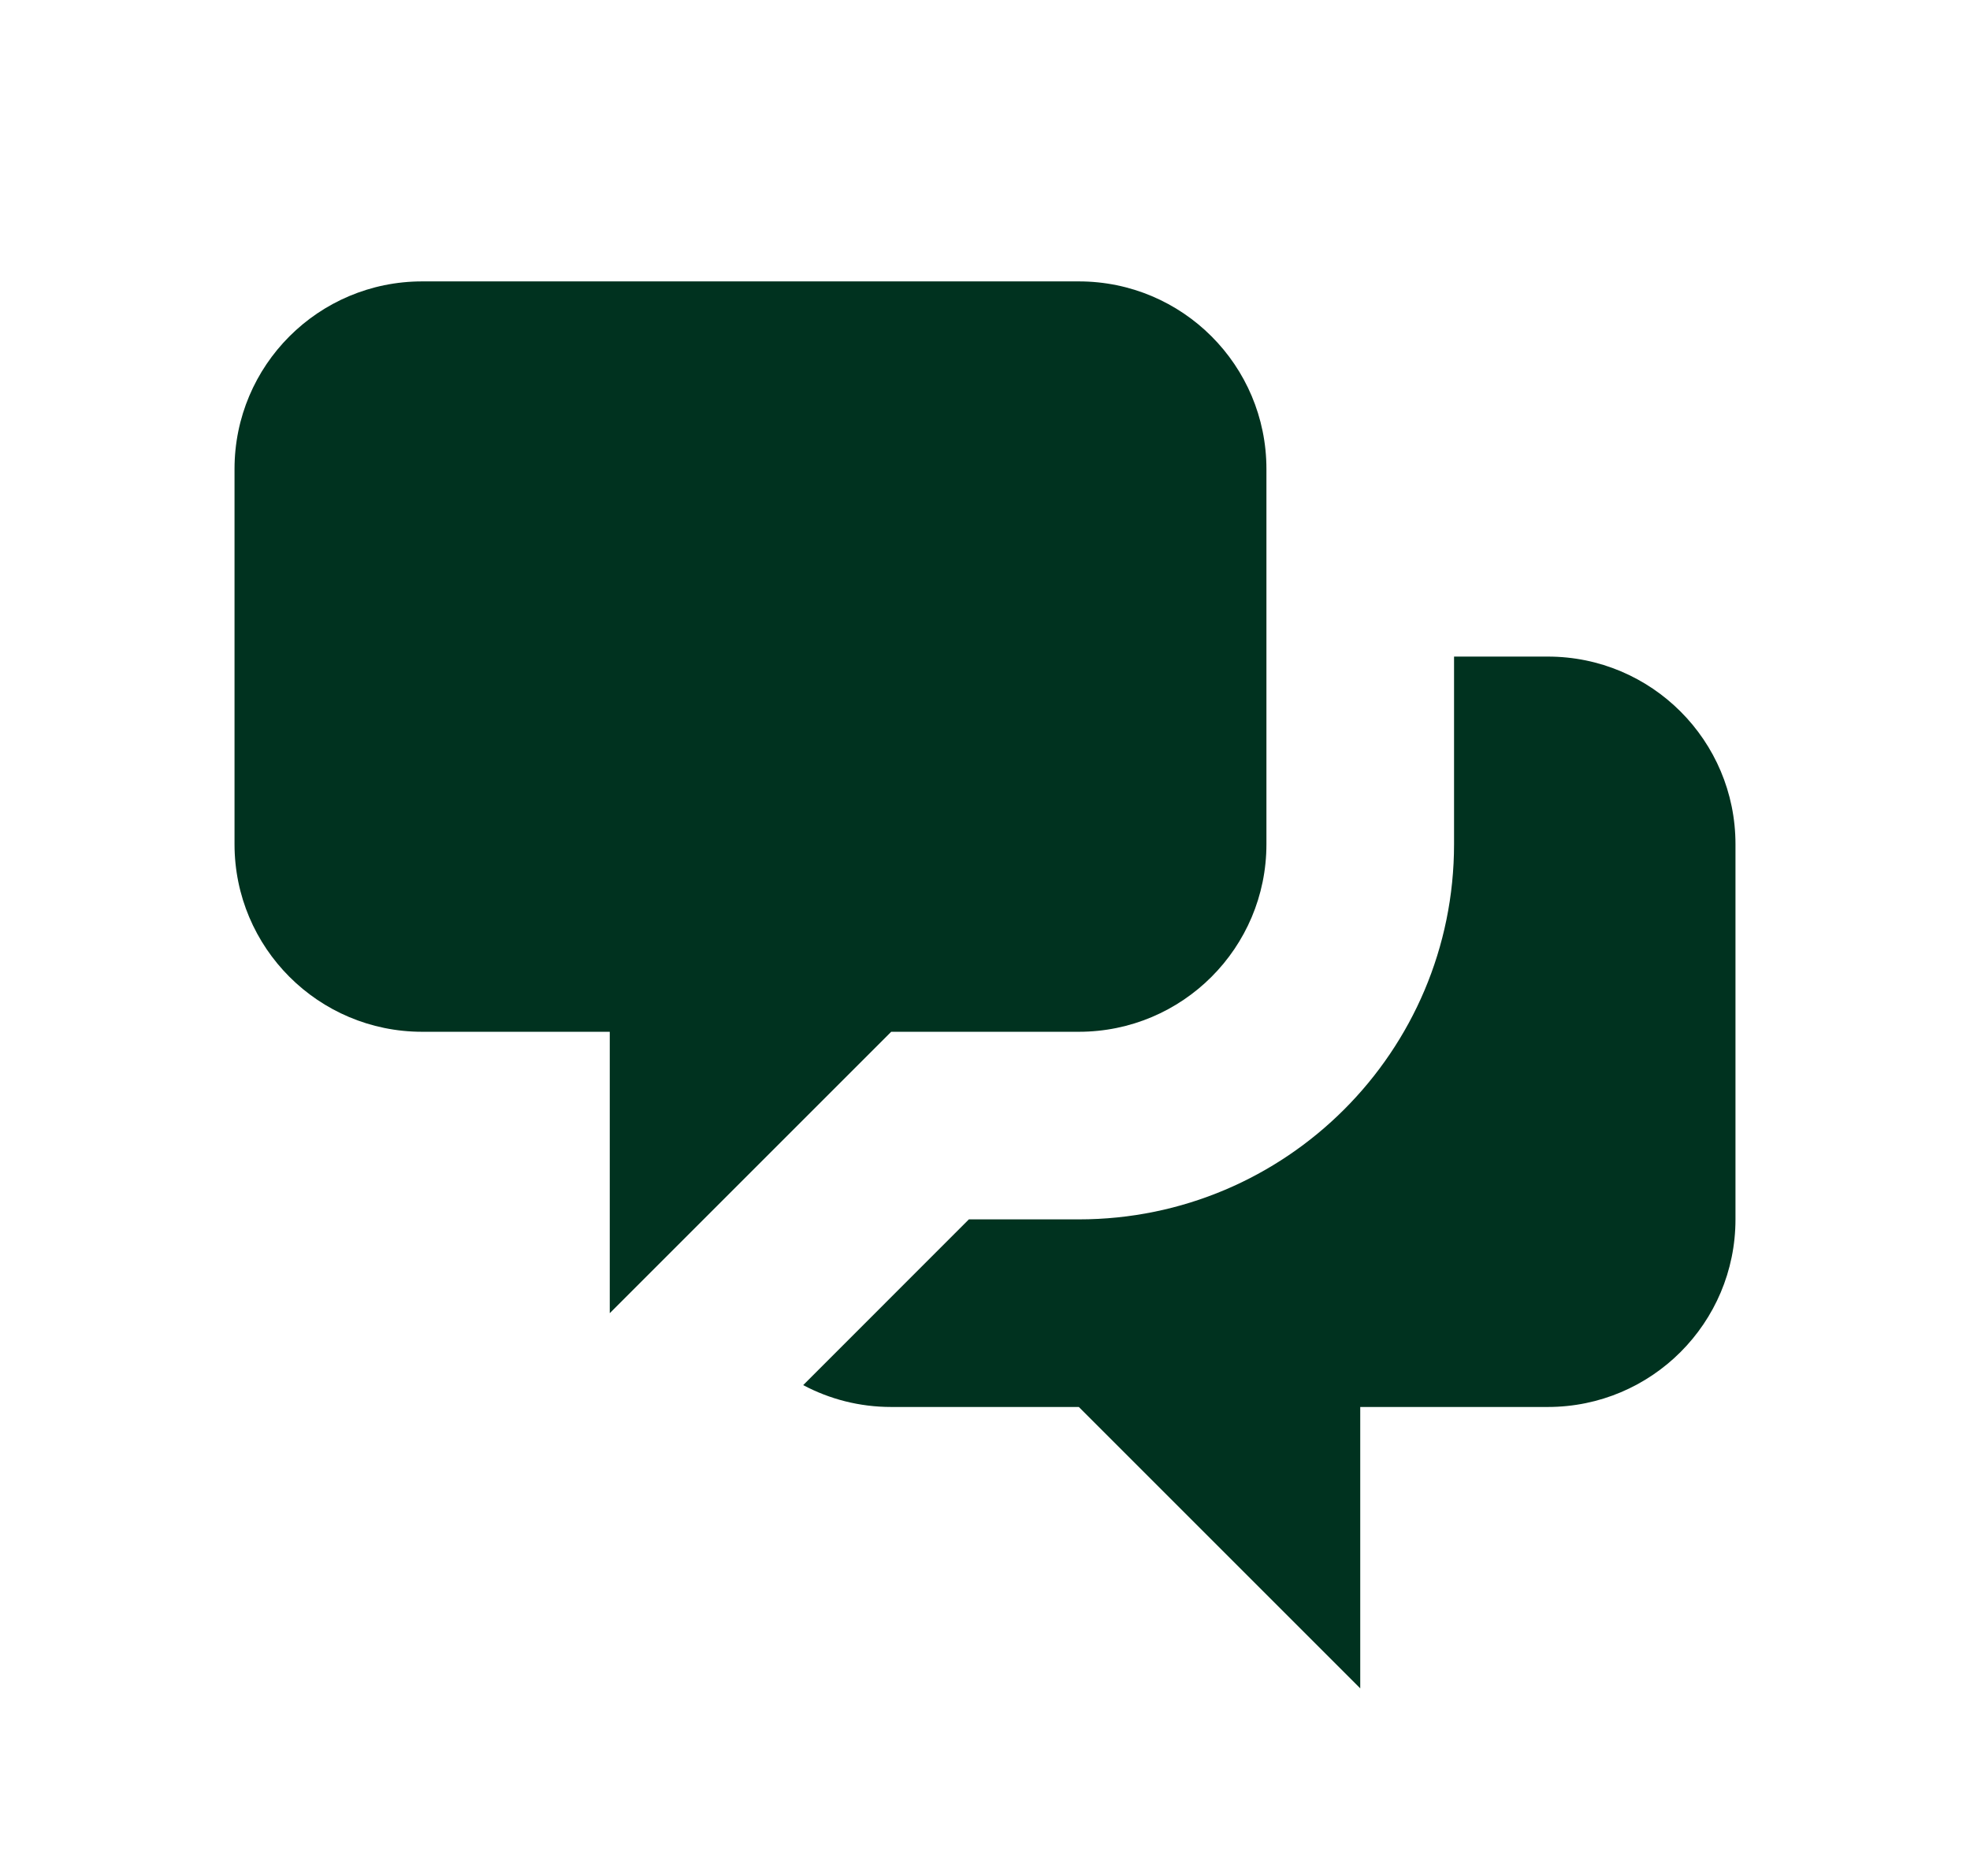 <svg width="21" height="20" viewBox="0 0 21 20" fill="none" xmlns="http://www.w3.org/2000/svg">
    <path d="M2.5 5C2.5 3.895 3.395 3 4.5 3H11.5C12.605 3 13.5 3.895 13.5 5V9C13.5 10.105 12.605 11 11.5 11H9.5L6.5 14V11H4.5C3.395 11 2.5 10.105 2.5 9V5Z" fill="#00321F"/>
    <path d="M15.5 7V9C15.5 11.209 13.709 13 11.5 13H10.328L8.562 14.767C8.842 14.916 9.161 15 9.5 15H11.5L14.5 18V15H16.5C17.605 15 18.5 14.105 18.5 13V9C18.5 7.895 17.605 7 16.5 7H15.5Z" fill="#00321F"/>
</svg>
